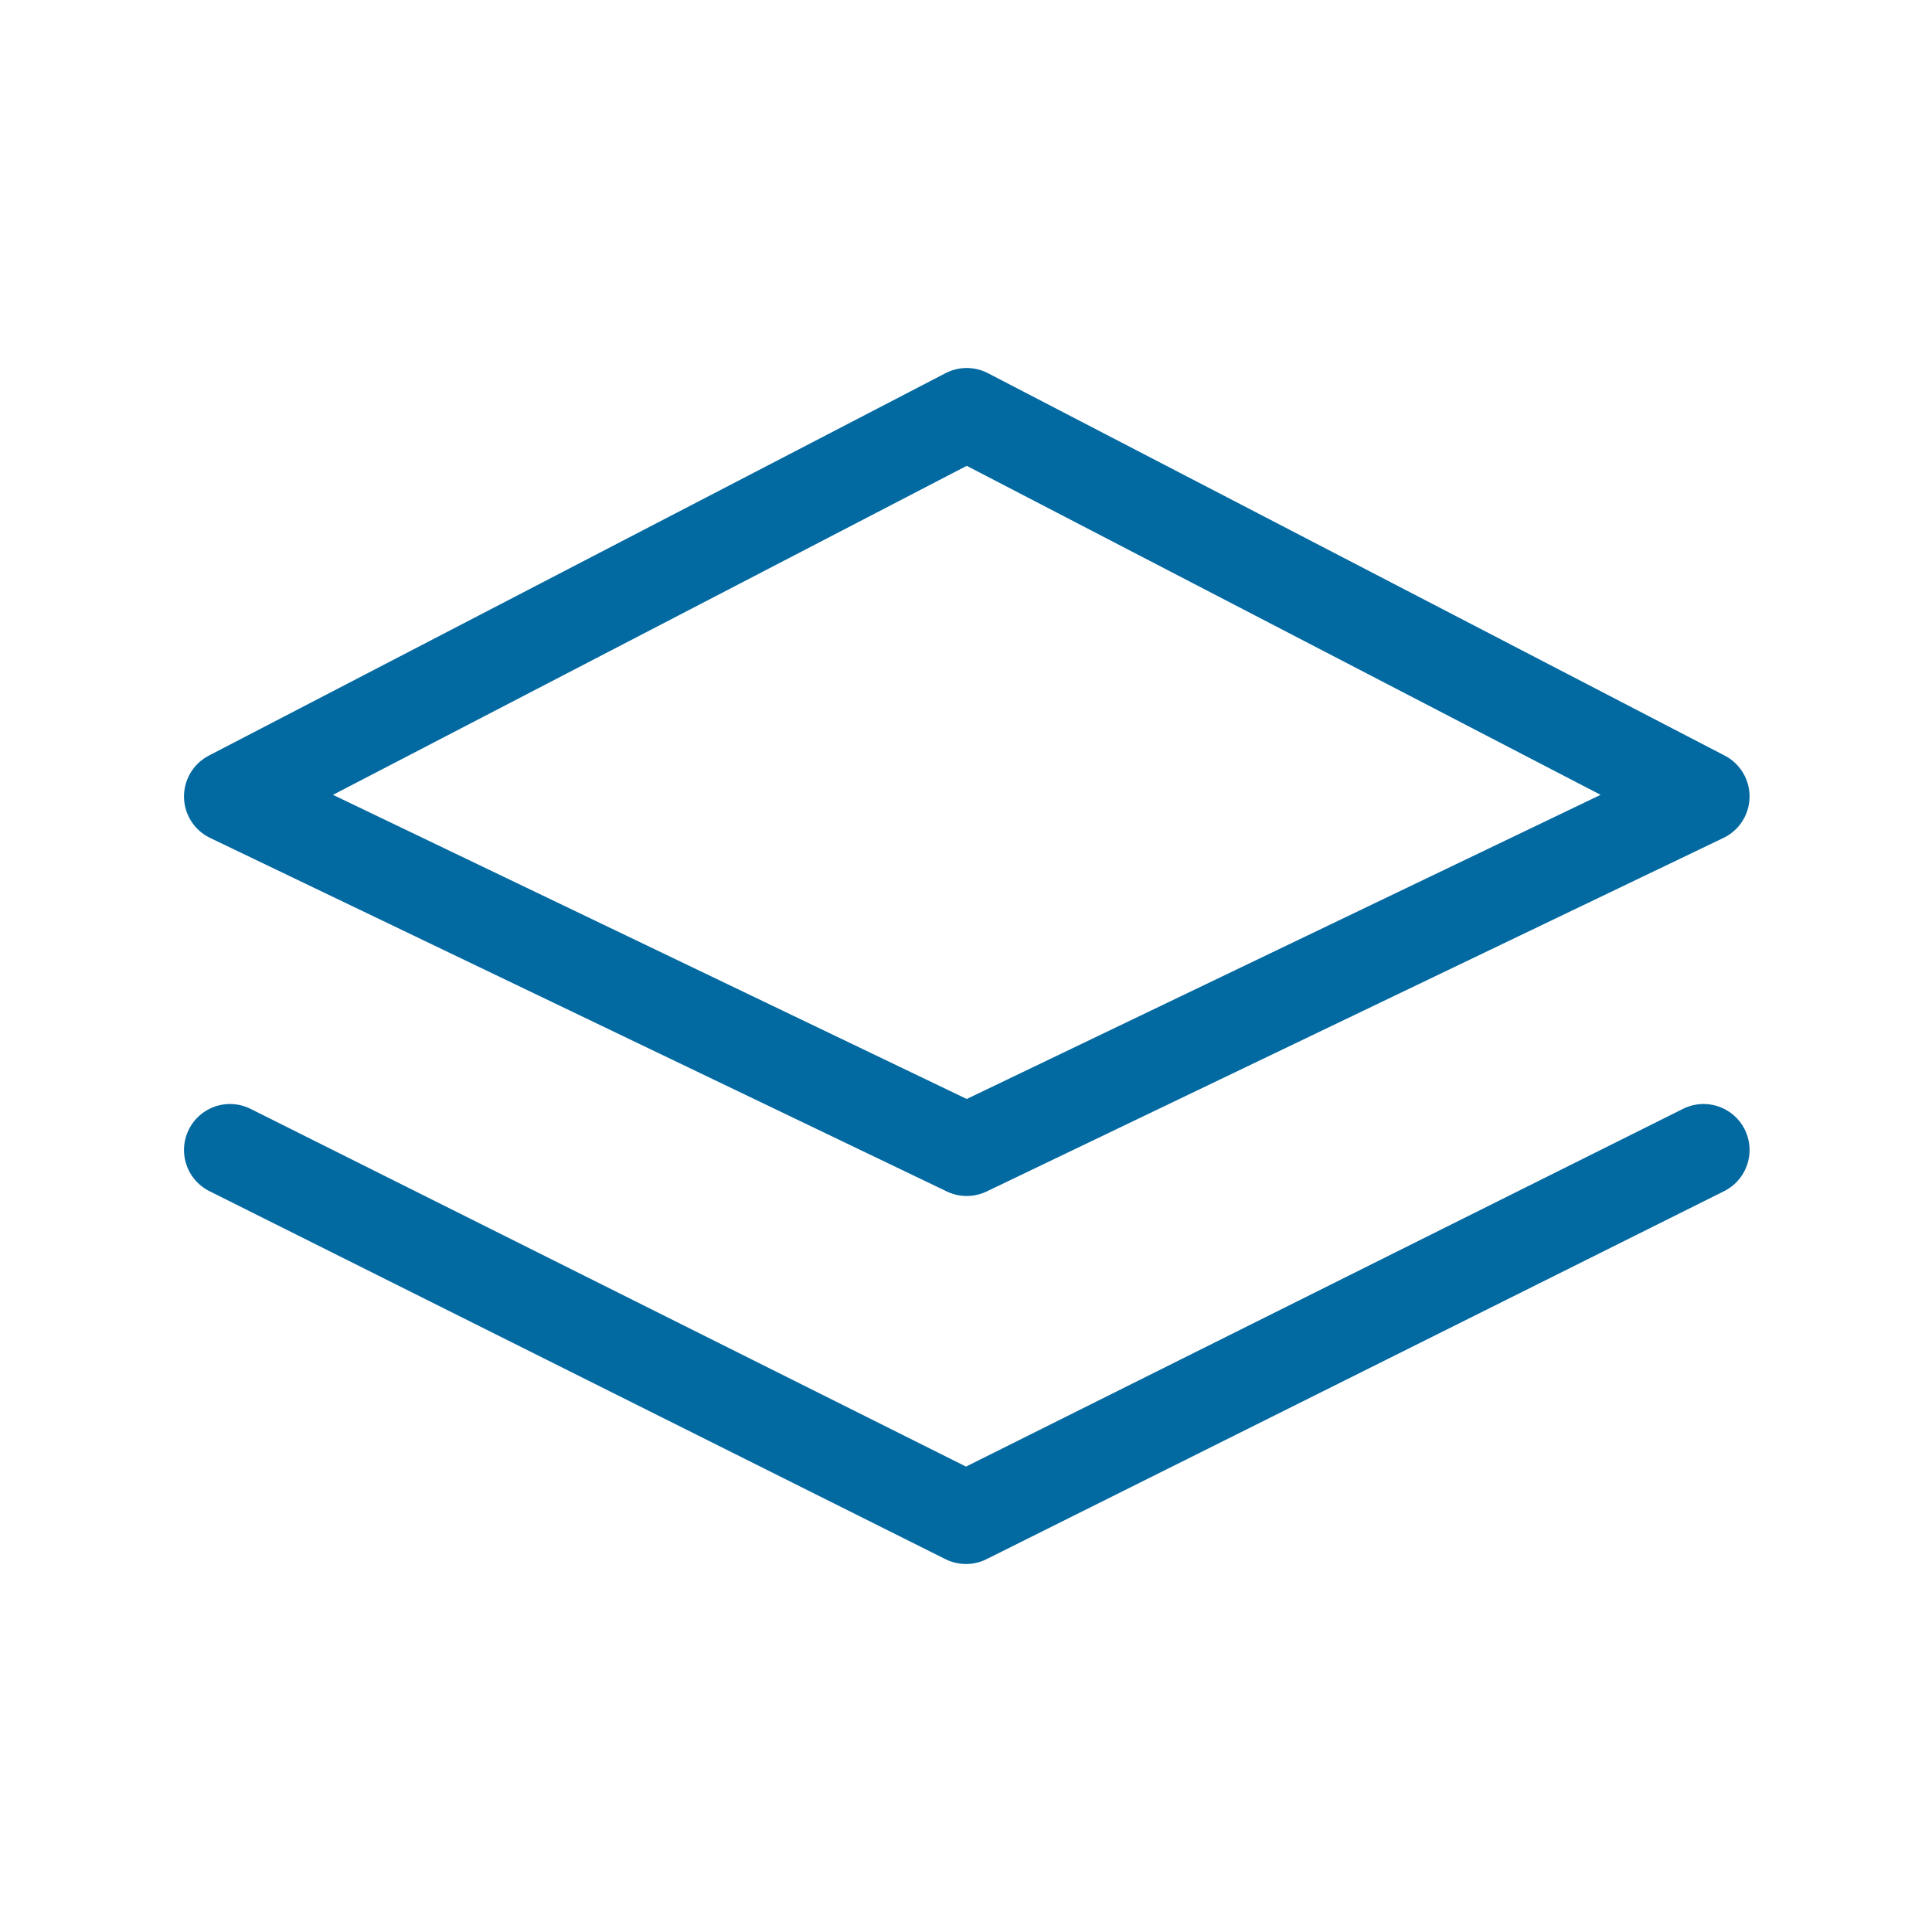 <?xml version="1.0" encoding="utf-8"?>

<!-- Uploaded to: SVG Repo, www.svgrepo.com, Generator: SVG Repo Mixer Tools -->
<svg width="20px" height="20px" viewBox="0 0 21 21" xmlns="http://www.w3.org/2000/svg">

<g fill="none" fill-rule="evenodd" stroke="#0369a1" stroke-linecap="round" stroke-linejoin="round" transform="translate(2 4)">

<path d="m.5 8.5 8 4 8.017-4"/>

<path d="m.5 4.657 8.008 3.843 8.009-3.843-8.009-4.157z"/>

</g>

</svg>
